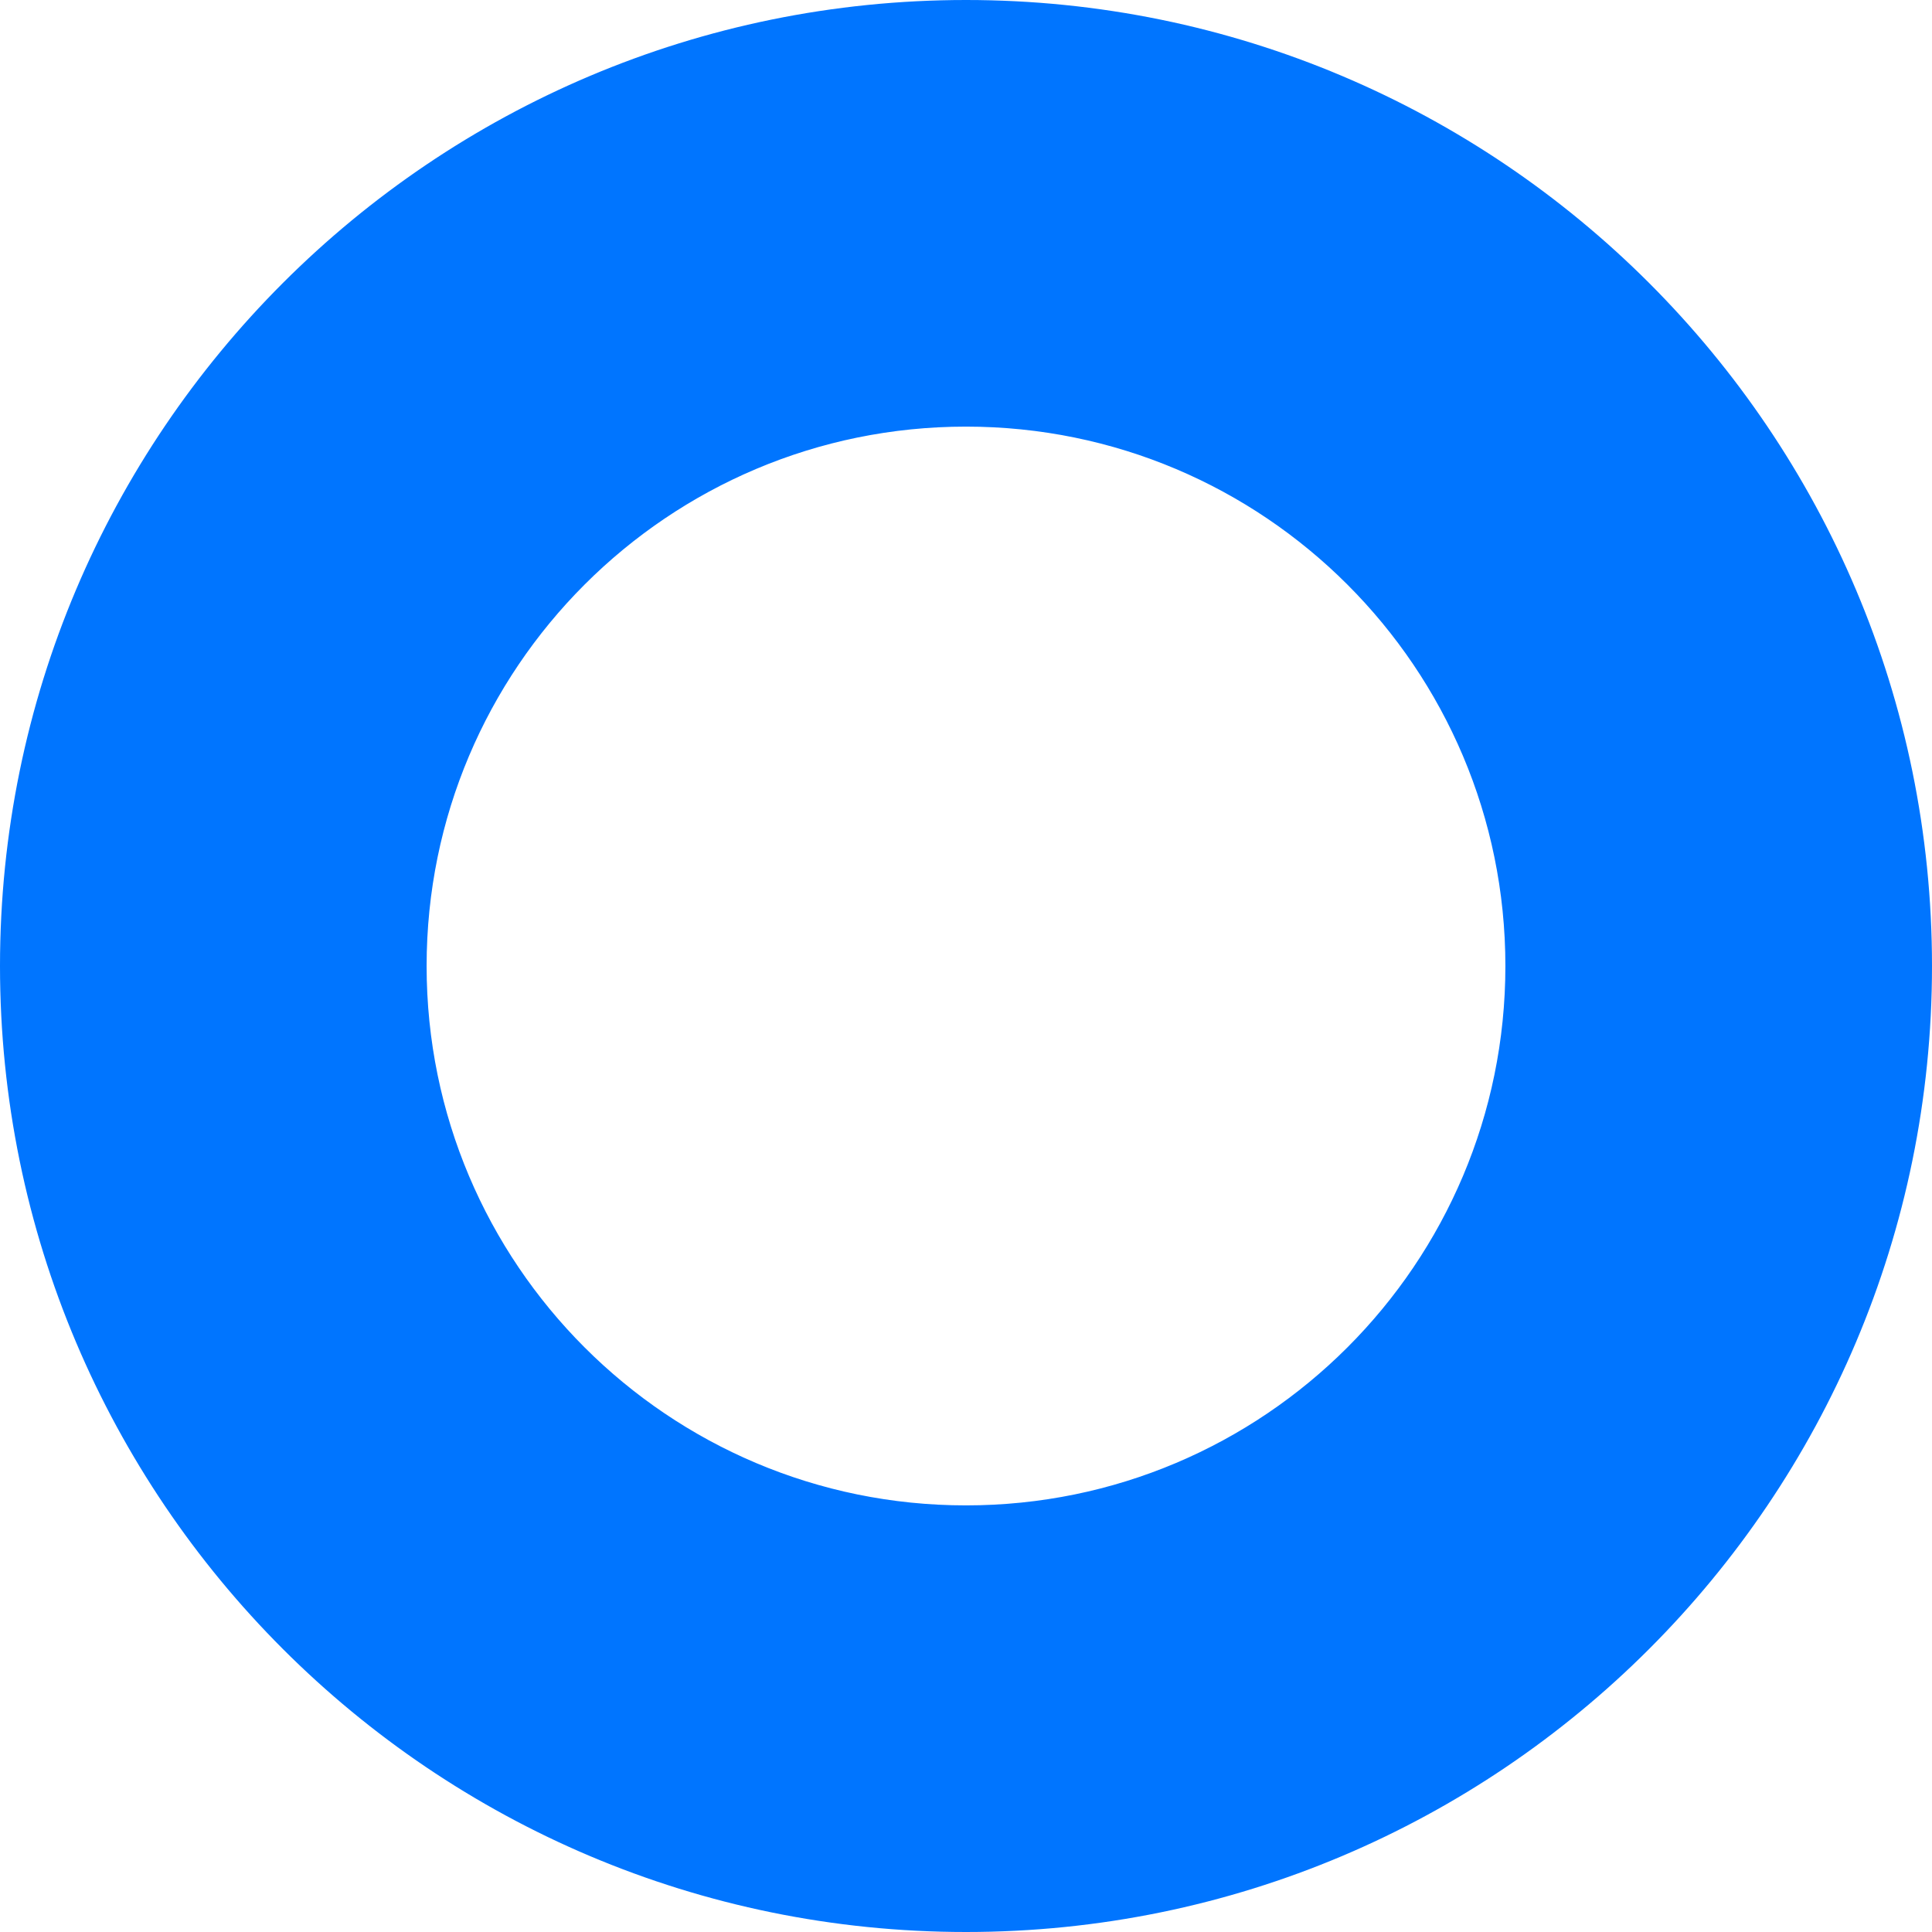 <svg width="54" height="54" viewBox="0 0 54 54" fill="none" xmlns="http://www.w3.org/2000/svg">
  <path d="M43.076 27C43.076 35.879 35.879 43.076 27 43.076C18.121 43.076 10.924 35.879 10.924 27C10.924 18.121 18.121 10.924 27 10.924C35.879 10.924 43.076 18.121 43.076 27ZM27 53C41.359 53 53 41.359 53 27C53 12.641 41.359 1 27 1C12.641 1 1 12.641 1 27C1 41.359 12.641 53 27 53Z" fill="#0075FF" stroke="#0075FF" stroke-width="2"/>
</svg>
